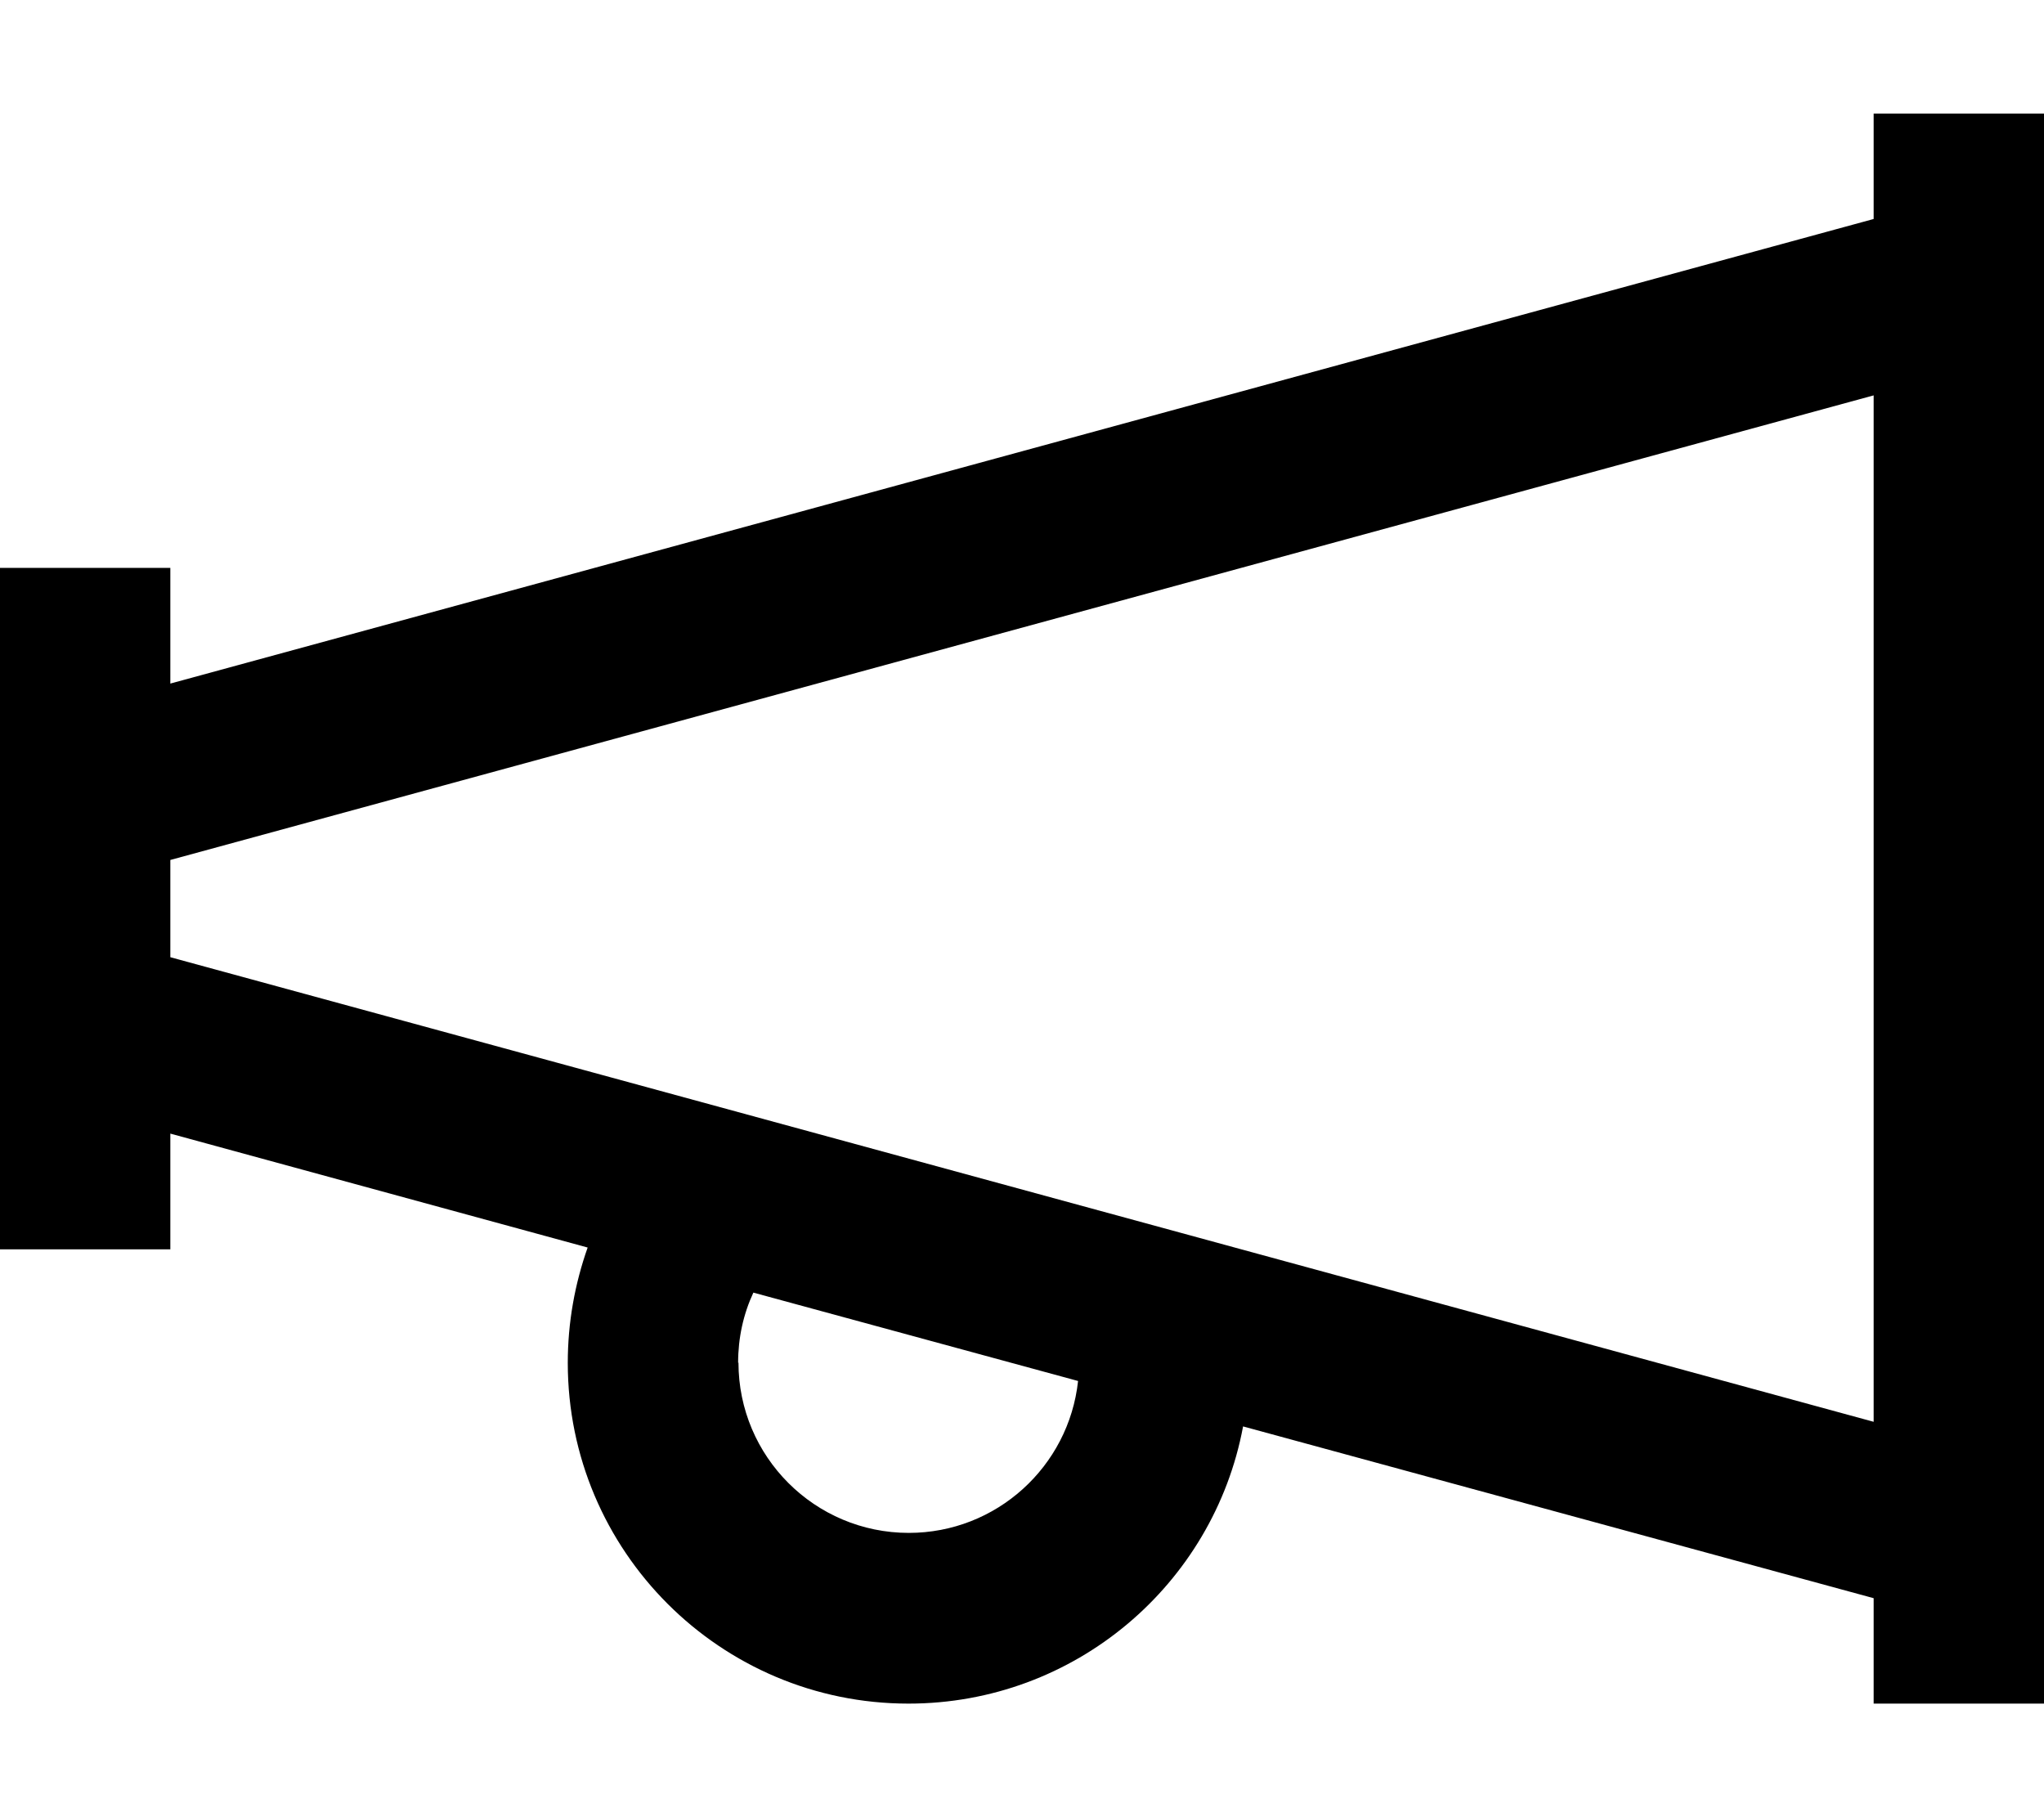 <svg xmlns="http://www.w3.org/2000/svg" viewBox="0 0 576 512"><!--! Font Awesome Pro 6.5.0 by @fontawesome - https://fontawesome.com License - https://fontawesome.com/license (Commercial License) Copyright 2023 Fonticons, Inc. --><path d="M576 32H528V61.7L48 192.6V184 160H0v24 21.7V224v64 18.3V328v24H48V328v-8.6l117.6 32.1C162 361.7 160 372.6 160 384c0 53 43 96 96 96c46.9 0 86-33.6 94.3-78.1L528 450.3V480h48V432 80 32zM528 400.6L48 269.7V242.3L528 111.4V400.6zM208 384c0-7.1 1.5-13.8 4.3-19.8l91.5 24.9c-2.6 24.1-23 42.8-47.7 42.8c-26.5 0-48-21.5-48-48z"/></svg>